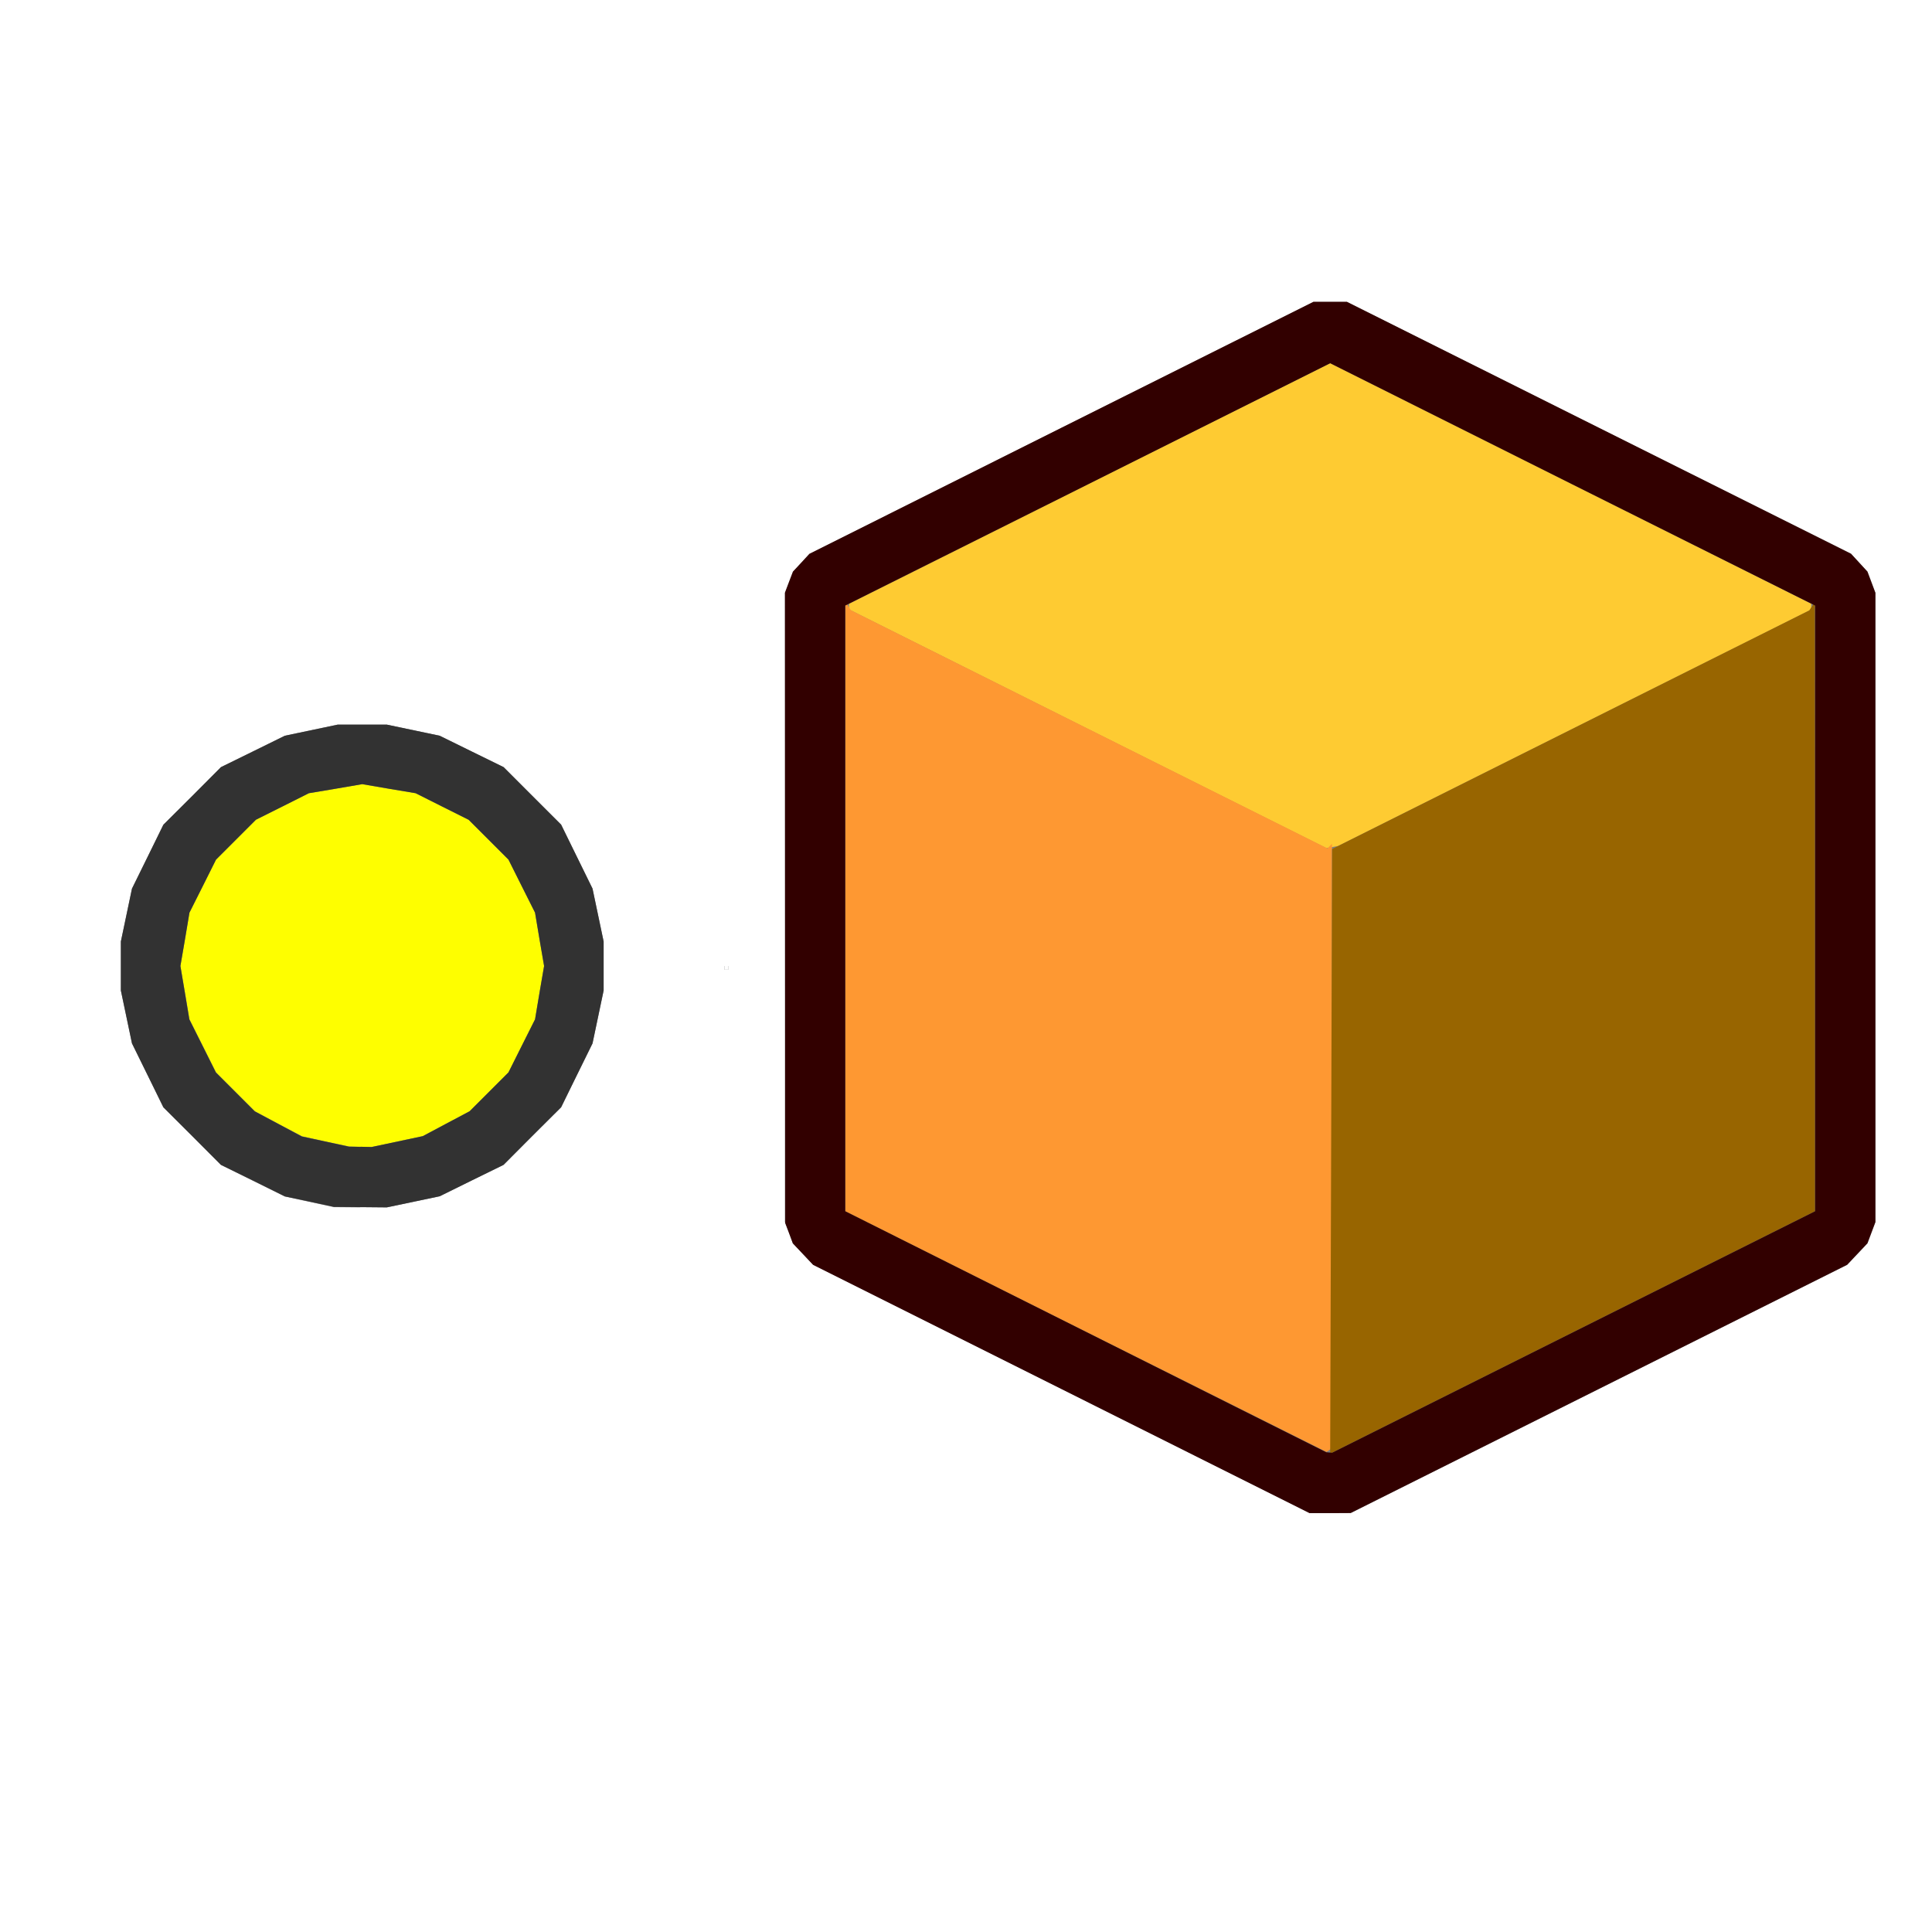 <?xml version="1.0" encoding="UTF-8" standalone="no"?>
<!-- Created with Inkscape (http://www.inkscape.org/) -->

<svg
   version="1.1"
   id="svg2"
   width="16"
   height="16"
   viewBox="0 0 16 16"
   sodipodi:docname="SAMPLE_NEAREST.svg"
   inkscape:version="1.2.1 (9c6d41e410, 2022-07-14)"
   xmlns:inkscape="http://www.inkscape.org/namespaces/inkscape"
   xmlns:sodipodi="http://sodipodi.sourceforge.net/DTD/sodipodi-0.dtd"
   xmlns="http://www.w3.org/2000/svg"
   xmlns:svg="http://www.w3.org/2000/svg">
  <rect x="0" y="0" width="16" height="16" fill="#808080" stroke="none"/>
  <defs
     id="defs6" />
  <sodipodi:namedview
     id="namedview4"
     pagecolor="#ffffff"
     bordercolor="#000000"
     borderopacity="0.25"
     inkscape:showpageshadow="2"
     inkscape:pageopacity="0.0"
     inkscape:pagecheckerboard="0"
     inkscape:deskcolor="#d1d1d1"
     showgrid="false"
     inkscape:zoom="14.75"
     inkscape:cx="7.4576271"
     inkscape:cy="8.3389831"
     inkscape:window-width="1278"
     inkscape:window-height="876"
     inkscape:window-x="77"
     inkscape:window-y="171"
     inkscape:window-maximized="0"
     inkscape:current-layer="g8" />
  <g
     inkscape:groupmode="layer"
     inkscape:label="Image"
     id="g8">
    <g
       id="SAMPLE_NEAREST">
      <path
         style="fill:#ffffff;stroke-width:0.031"
         d="M 8,16 H 0 V 8 0 h 8 8 v 8 8 z m 3.016,-3.469 h 0.17 l 2.056,-1.028 2.056,-1.028 0.084,-0.089 0.084,-0.089 0.033,-0.088 0.033,-0.088 V 7.516 4.91 l -0.033,-0.088 -0.033,-0.088 -0.068,-0.074 -0.068,-0.074 L 13.241,3.543 11.155,2.5 H 11.016 10.877 L 8.79,3.543 6.703,4.587 6.635,4.661 6.567,4.734 6.533,4.822 6.5,4.91 v 2.605 2.605 l 0.033,0.088 0.033,0.088 0.084,0.089 0.084,0.089 2.056,1.028 2.056,1.028 z m -8.031,-2.534 0.219,0.002 0.219,-0.046 0.219,-0.046 L 3.905,9.777 4.17,9.647 4.408,9.408 4.647,9.17 4.777,8.905 4.907,8.641 l 0.046,-0.219 0.046,-0.219 v -0.203 -0.203 l -0.046,-0.219 -0.046,-0.219 L 4.777,7.095 4.647,6.83 4.408,6.592 4.17,6.353 3.905,6.223 3.641,6.093 3.422,6.047 3.203,6.001 H 3 2.797 l -0.219,0.046 -0.219,0.046 L 2.095,6.223 1.83,6.353 1.592,6.592 1.353,6.83 1.223,7.095 1.093,7.359 l -0.046,0.219 -0.046,0.219 v 0.203 0.203 l 0.046,0.219 0.046,0.219 0.13,0.265 0.13,0.265 0.238,0.238 0.238,0.238 0.265,0.131 0.265,0.131 0.203,0.044 0.203,0.044 0.219,0.002 z M 6.016,8.031 H 6.031 V 8.016 8 H 6.016 6 V 8.016 8.031 Z"
         id="path309" />
      <path
         style="fill:#fefefe;stroke-width:0.031"
         d="M 6.016,8.031 H 6 V 8.016 8 H 6.016 6.031 V 8.016 8.031 Z"
         id="path307" />
      <path
         style="fill:#fefe00;stroke-width:0.031"
         d="M 2.984,9.497 2.891,9.495 2.696,9.453 2.501,9.41 2.306,9.307 2.111,9.203 1.95,9.042 1.789,8.881 1.679,8.661 1.569,8.442 1.532,8.221 1.494,8 1.532,7.779 1.569,7.558 1.679,7.339 1.789,7.119 1.954,6.954 2.119,6.789 2.339,6.679 2.558,6.569 2.779,6.532 3,6.494 3.221,6.532 3.442,6.569 3.661,6.679 3.881,6.789 4.046,6.954 4.211,7.119 4.321,7.339 4.431,7.558 4.468,7.779 4.506,8 4.468,8.221 4.431,8.442 4.321,8.661 4.211,8.881 4.05,9.042 3.889,9.203 3.695,9.306 3.501,9.409 3.29,9.454 3.078,9.499 2.984,9.497 Z"
         id="path305" />
      <path
         style="fill:#fecb32;stroke-width:0.031"
         d="m 11.033,7.015 -0.049,0.009 L 9.008,6.036 7.031,5.047 V 5.024 5 L 9.023,4.004 11.016,3.008 13.008,4.004 15,5 v 0.024 0.024 l -1.959,0.979 -1.959,0.979 z"
         id="path303" />
      <path
         style="fill:#fe9832;stroke-width:0.031"
         d="m 11.008,12.01 -0.023,0.014 L 8.992,11.028 7,10.031 7,7.508 7.001,4.984 l 0.023,0.035 0.023,0.035 1.973,0.986 1.973,0.986 0.019,-0.019 0.019,-0.019 v 2.503 2.503 l -0.023,0.014 z"
         id="path301" />
      <path
         style="fill:#986500;stroke-width:0.031"
         d="m 11.024,12.031 -0.008,3e-6 0.008,-2.5 0.008,-2.5 1.976,-0.988 1.976,-0.988 0.023,-0.035 0.023,-0.035 4.78e-4,2.523 4.79e-4,2.523 -2,1 -2,1 z"
         id="path299" />
      <path
         style="fill:#323232;stroke-width:0.031"
         d="M 2.984,9.997 2.766,9.995 2.562,9.951 2.359,9.908 2.095,9.777 1.83,9.647 1.592,9.408 1.353,9.17 1.223,8.905 1.093,8.641 l -0.046,-0.219 -0.046,-0.219 v -0.203 -0.203 l 0.046,-0.219 0.046,-0.219 L 1.223,7.095 1.353,6.83 1.592,6.592 1.83,6.353 2.095,6.223 2.359,6.093 l 0.219,-0.046 0.219,-0.046 H 3 3.203 l 0.219,0.046 0.219,0.046 0.265,0.13 0.265,0.13 0.238,0.238 0.238,0.238 0.13,0.265 0.13,0.265 0.046,0.219 0.046,0.219 v 0.203 0.203 l -0.046,0.219 -0.046,0.219 L 4.777,8.905 4.647,9.17 4.408,9.408 4.17,9.647 3.905,9.777 3.641,9.907 l -0.219,0.046 -0.219,0.046 -0.219,-0.002 z m 0,-0.5 0.094,0.002 0.212,-0.045 0.212,-0.045 L 3.695,9.306 3.889,9.203 4.05,9.042 4.211,8.881 4.321,8.661 4.431,8.442 4.468,8.221 4.506,8 4.468,7.779 4.431,7.558 4.321,7.339 4.211,7.119 4.046,6.954 3.881,6.789 3.661,6.679 3.442,6.569 3.221,6.532 3,6.494 2.779,6.532 2.558,6.569 2.339,6.679 2.119,6.789 1.954,6.954 1.789,7.119 1.679,7.339 1.569,7.558 1.532,7.779 1.494,8 l 0.037,0.221 0.037,0.221 0.11,0.22 0.11,0.22 0.161,0.161 0.161,0.161 0.195,0.104 0.195,0.104 0.195,0.042 0.195,0.042 0.094,0.002 z m 3.538,-1.395 -0.013,0.07 4.281e-4,-0.156 4.25e-4,-0.156 0.013,0.086 0.013,0.086 z"
         id="path297" />
      <path
         style="fill:#320000;stroke-width:0.031"
         d="M 11.016,12.531 H 10.845 L 8.79,11.503 6.734,10.475 6.65,10.386 6.566,10.297 6.535,10.213 6.503,10.129 6.502,7.518 6.501,4.908 6.534,4.821 6.567,4.734 6.635,4.661 6.703,4.587 8.79,3.543 10.877,2.5 h 0.139 0.139 l 2.087,1.043 2.087,1.043 0.068,0.074 0.068,0.074 0.033,0.088 0.033,0.088 v 2.605 2.605 l -0.033,0.088 -0.033,0.088 -0.084,0.089 -0.084,0.089 -2.056,1.028 -2.056,1.028 z m -0.008,-0.502 0.024,0.002 2,-1 2,-1 V 7.523 5.015 L 13.023,4.012 11.016,3.008 9.008,4.012 7,5.015 v 2.508 2.508 l 1.992,0.998 1.992,0.998 0.024,0.002 z"
         id="path295" />
    </g>
  </g>
</svg>
